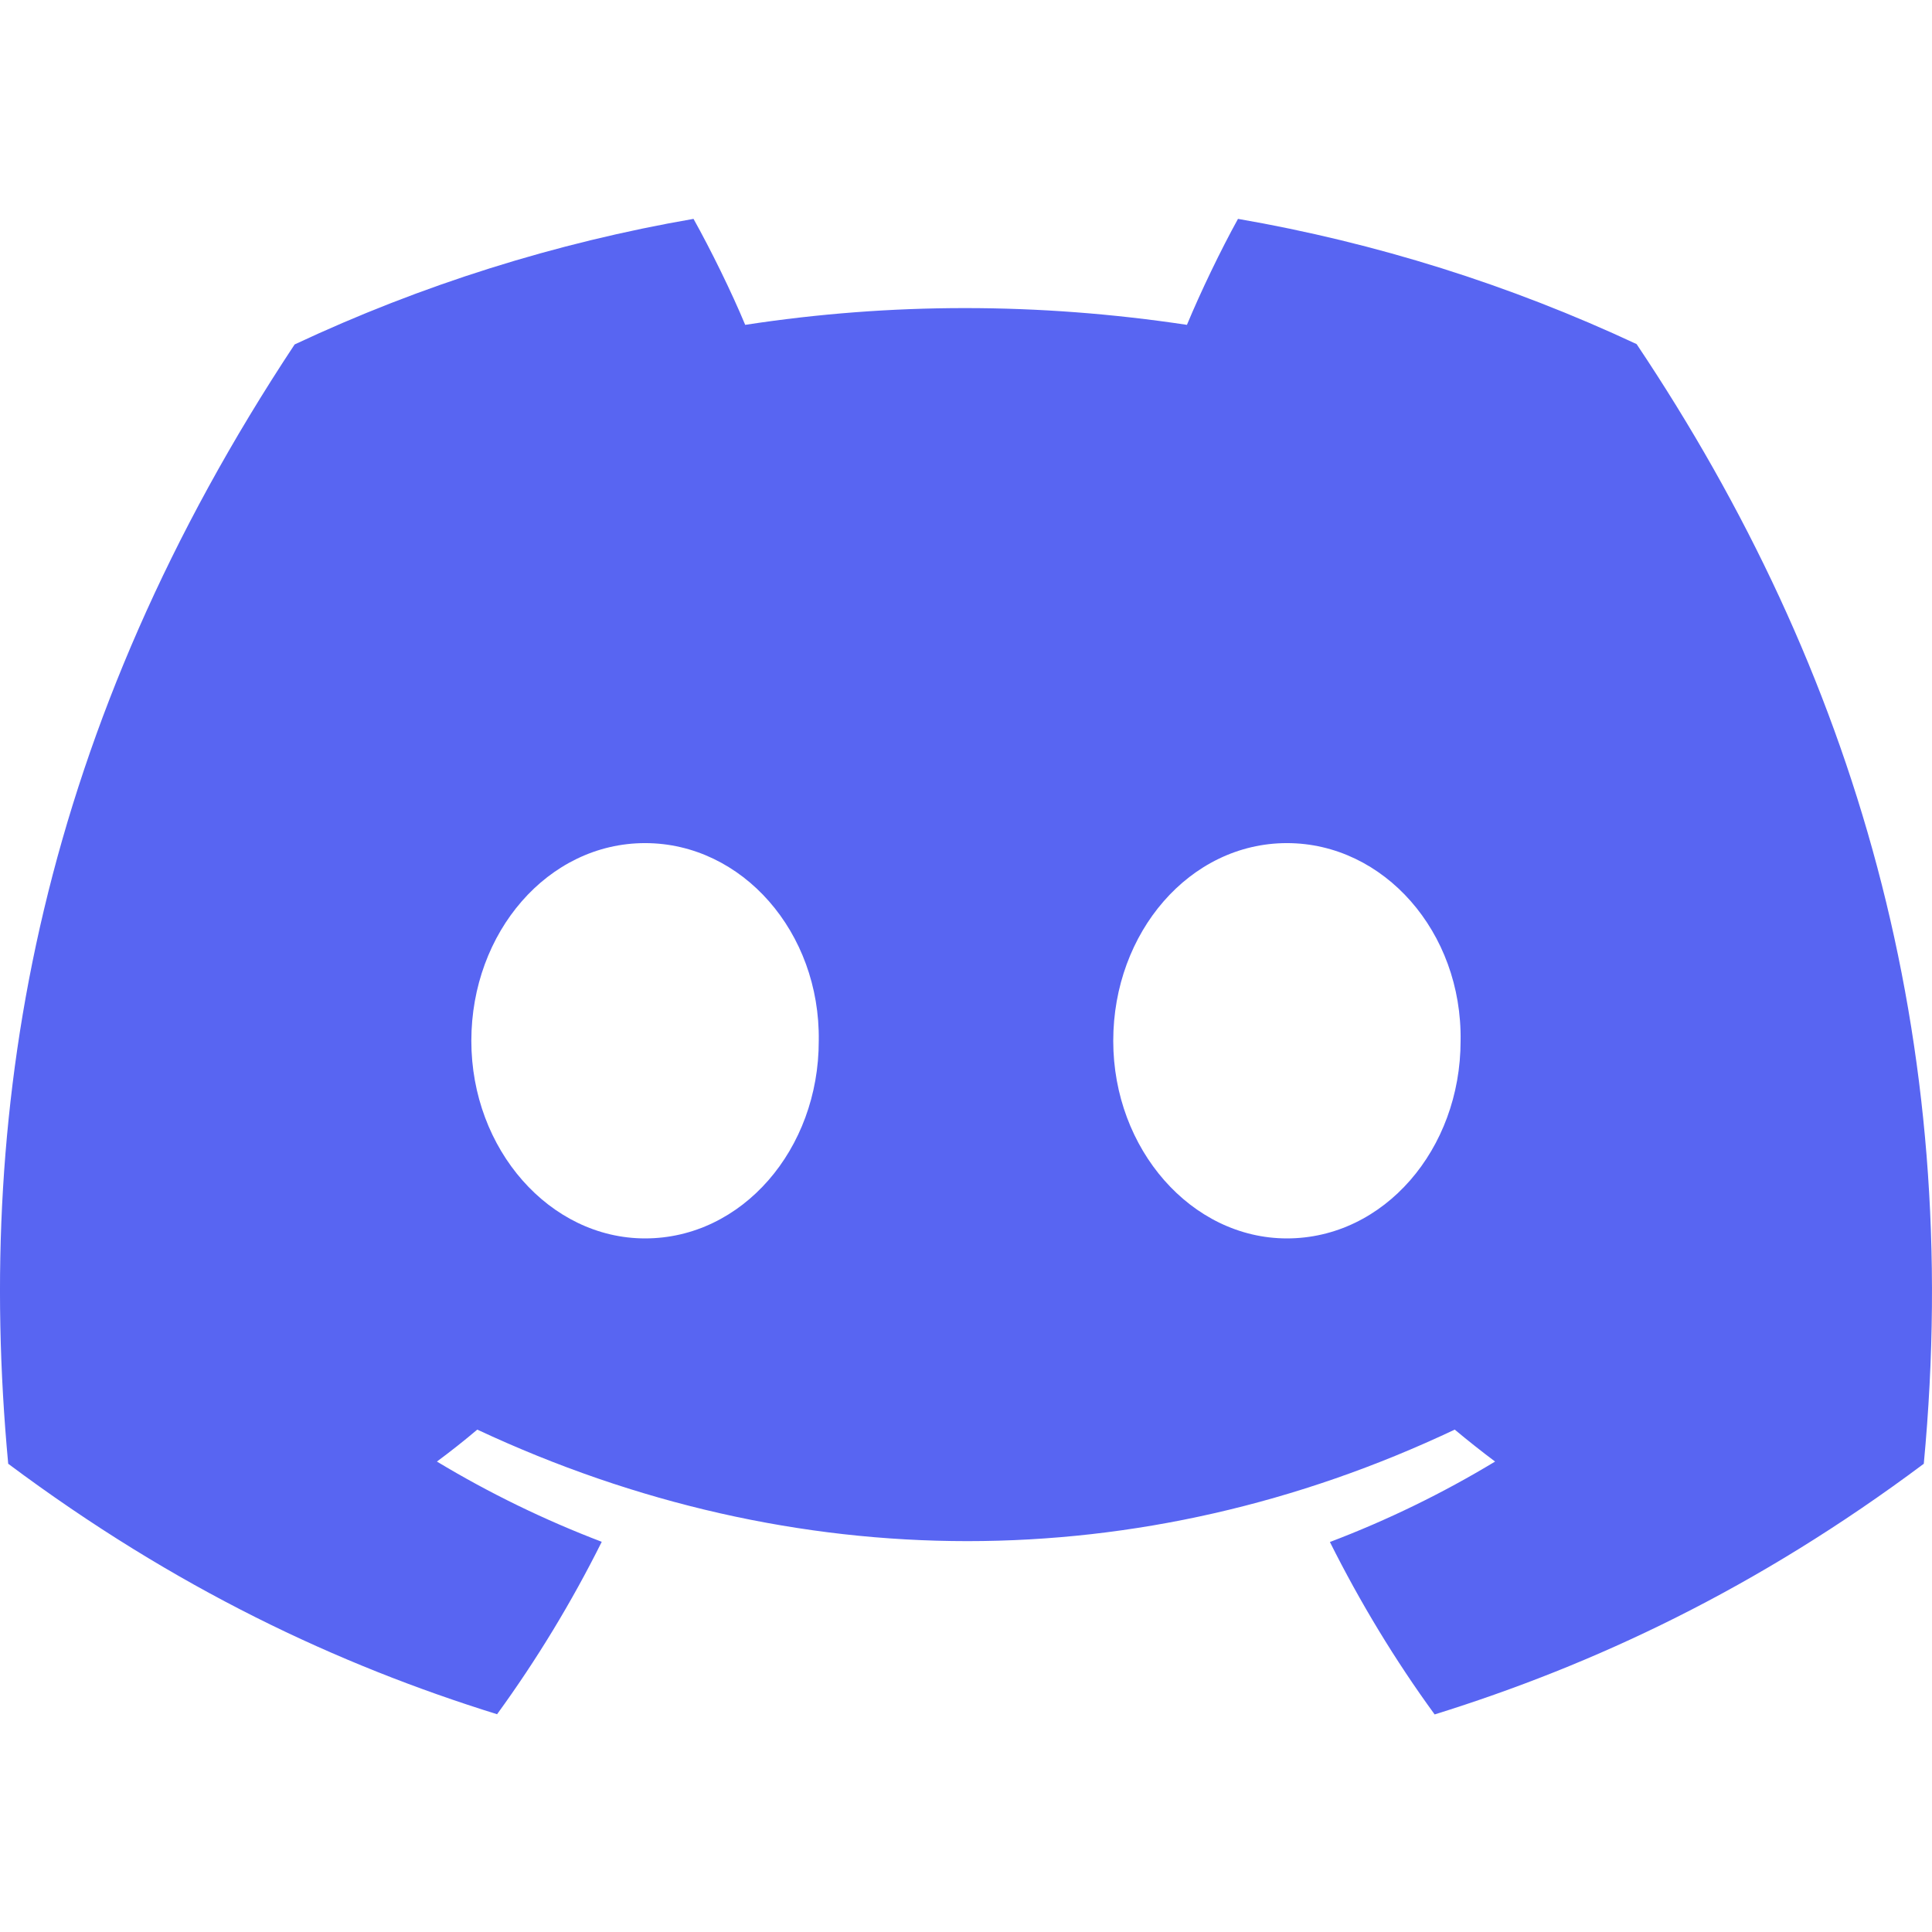 <svg width="28" height="28" viewBox="0 0 28 28" fill="none" xmlns="http://www.w3.org/2000/svg">
<g clip-path="url(#clip0_2104_493)">
<path d="M23.719 4.987C21.882 4.128 19.94 3.518 17.942 3.172C17.693 3.622 17.402 4.227 17.202 4.708C15.048 4.384 12.914 4.384 10.8 4.708C10.6 4.227 10.302 3.622 10.051 3.172C8.052 3.518 6.107 4.13 4.27 4.992C0.614 10.516 -0.377 15.903 0.119 21.214C2.544 23.025 4.893 24.125 7.204 24.844C7.778 24.055 8.285 23.219 8.721 22.345C7.892 22.029 7.092 21.64 6.332 21.182C6.532 21.034 6.727 20.88 6.917 20.719C11.524 22.874 16.53 22.874 21.083 20.719C21.274 20.878 21.469 21.033 21.668 21.182C20.907 21.642 20.106 22.032 19.274 22.348C19.713 23.225 20.219 24.061 20.792 24.847C23.104 24.127 25.456 23.027 27.881 21.214C28.462 15.057 26.888 9.72 23.719 4.987ZM9.349 17.948C7.966 17.948 6.831 16.657 6.831 15.085C6.831 13.512 7.941 12.219 9.349 12.219C10.756 12.219 11.89 13.51 11.866 15.085C11.868 16.657 10.756 17.948 9.349 17.948ZM18.651 17.948C17.268 17.948 16.134 16.657 16.134 15.085C16.134 13.512 17.244 12.219 18.651 12.219C20.058 12.219 21.193 13.51 21.168 15.085C21.168 16.657 20.058 17.948 18.651 17.948Z" fill="#5865F2"/>
</g>
<defs>
<clipPath id="clip0_2104_493">
<rect width="28" height="28" fill="white"/>
</clipPath>
</defs>
</svg>
